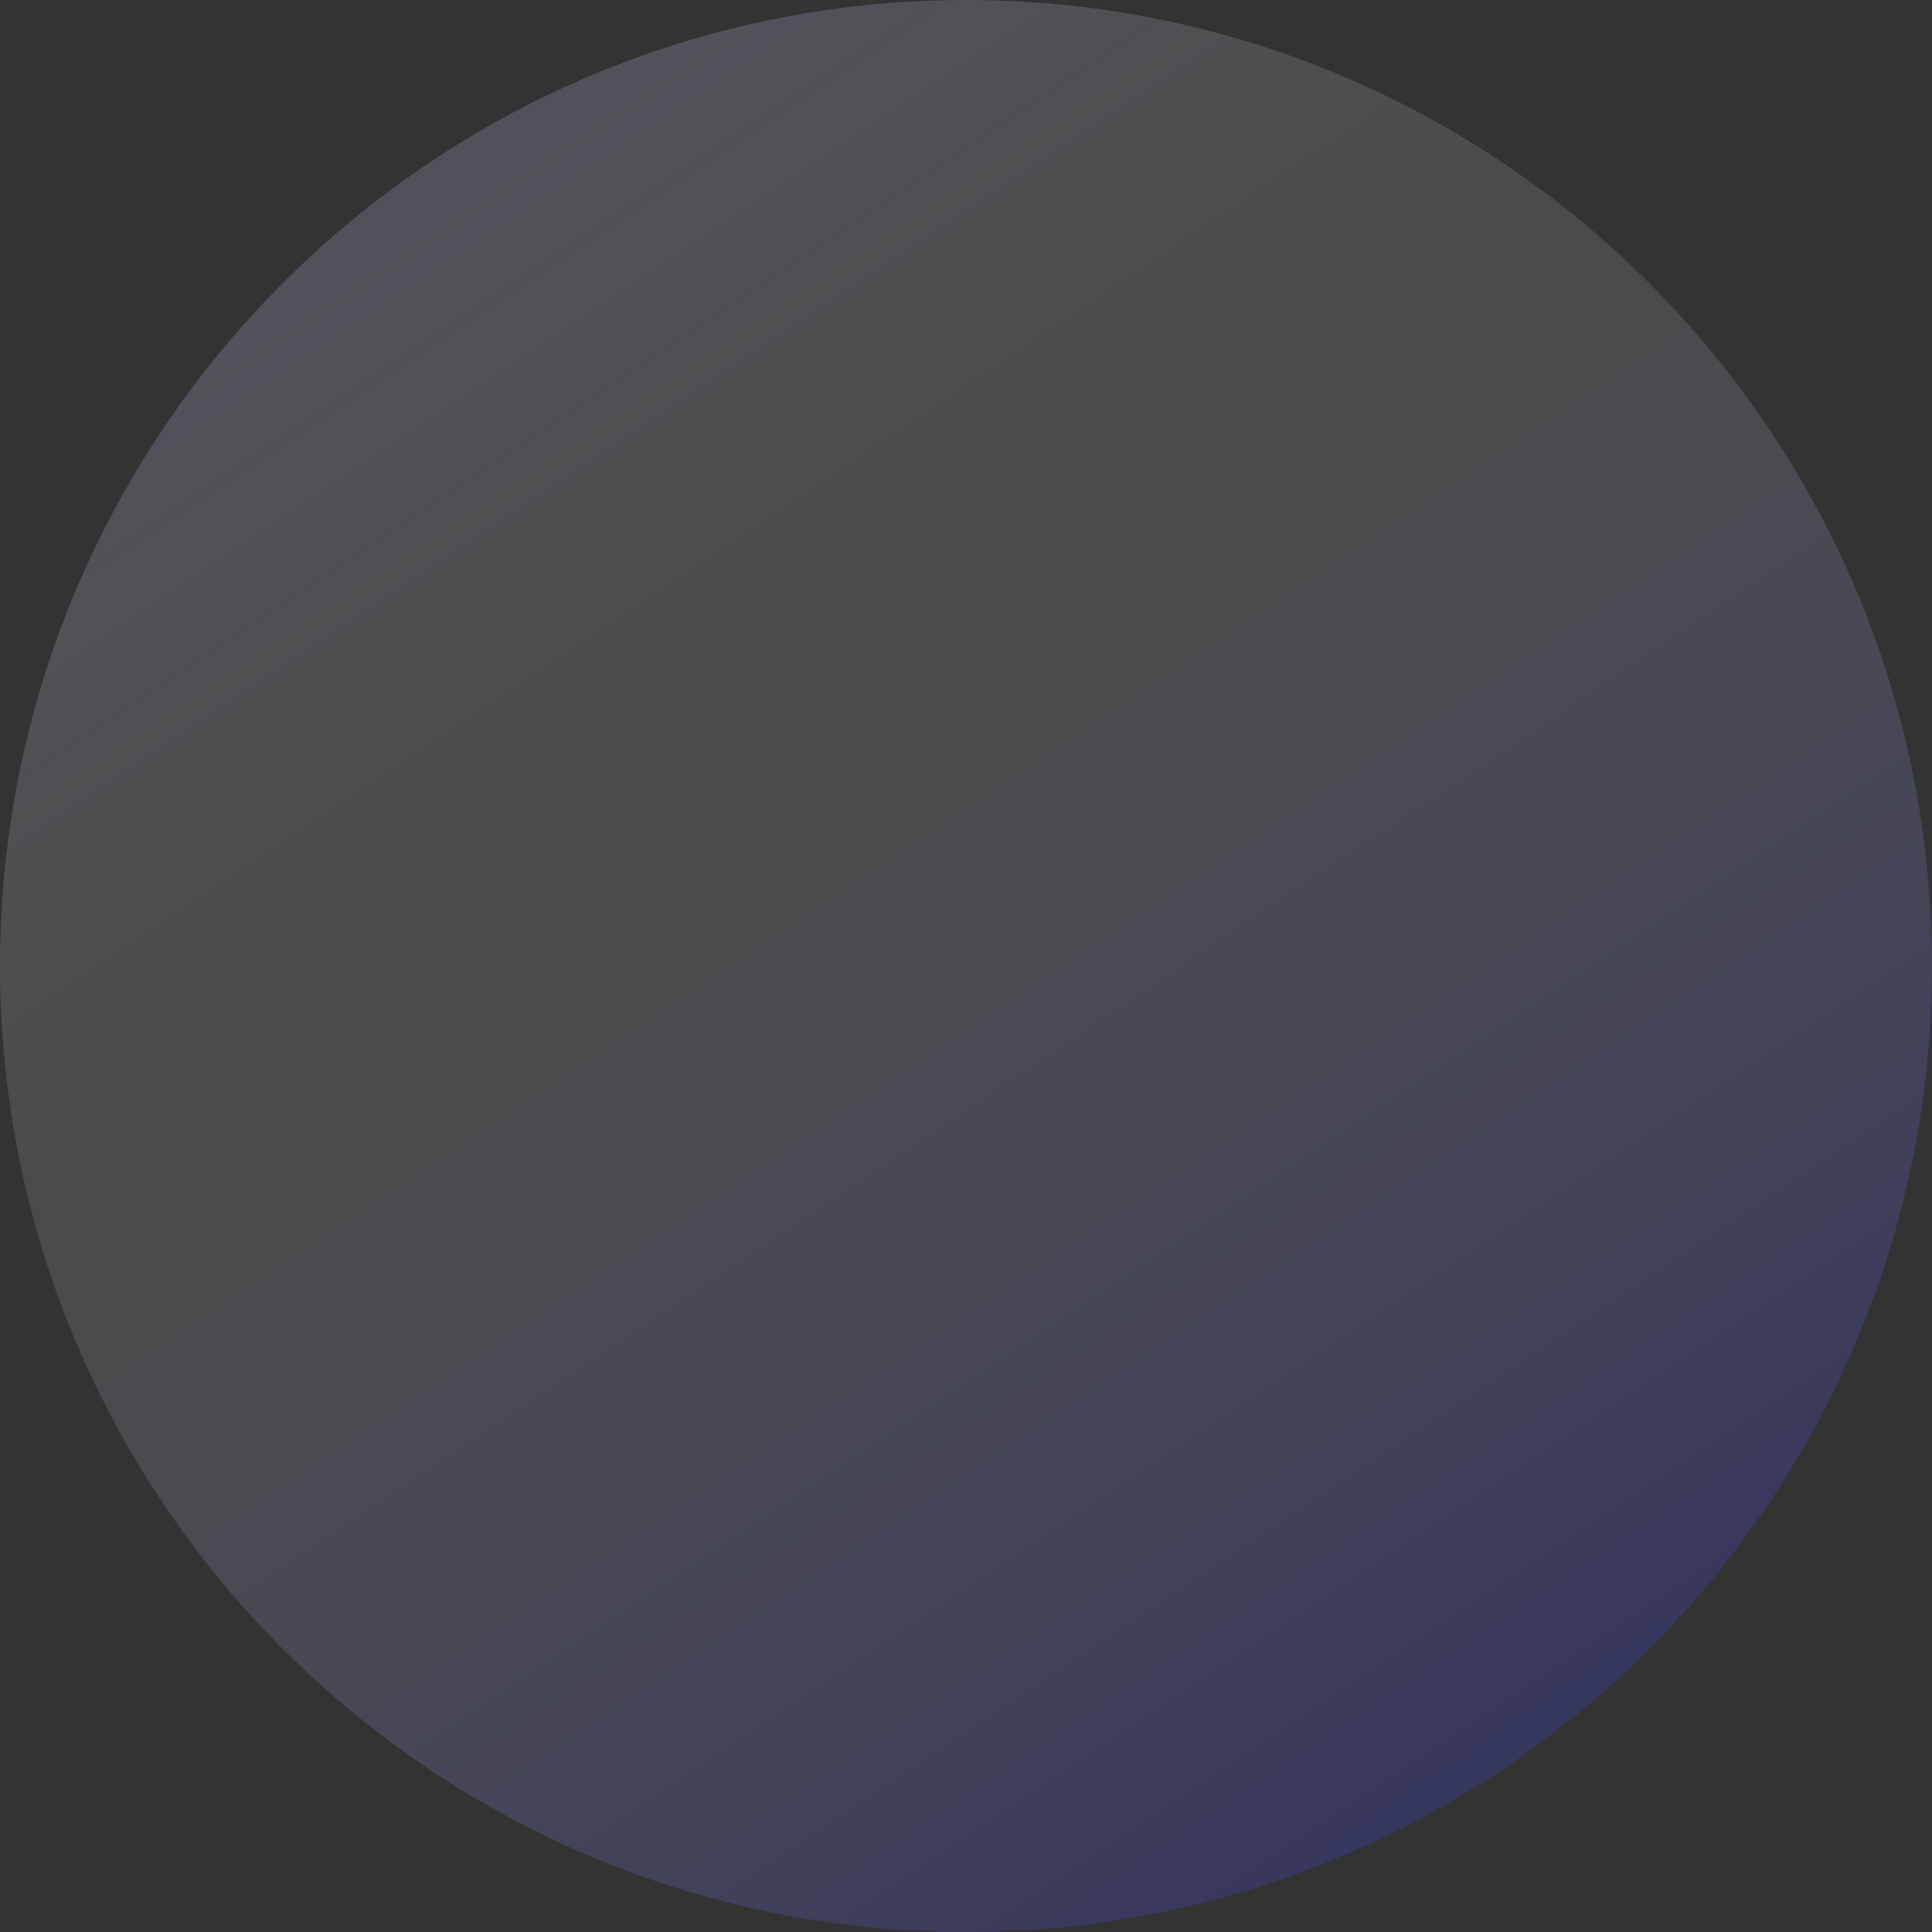 <svg xmlns="http://www.w3.org/2000/svg" width="243" height="243"><rect width="100%" height="100%" fill="#333333" stroke="none"/><defs><linearGradient id="a" x1="14.454%" x2="79.274%" y1="-7.935%" y2="89.236%"><stop offset="0%" stop-color="#a5a7ea"/><stop offset="43.532%" stop-color="#FFF" stop-opacity=".445"/><stop offset="100%" stop-color="#3e42d2"/></linearGradient></defs><path fill="url(#a)" fill-rule="evenodd" d="M410.5 303c67.103 0 121.5-54.397 121.5-121.5C532 114.397 477.603 60 410.5 60c-42.356 0-79.65 21.674-101.396 54.535C296.398 133.735 289 156.753 289 181.5c0 67.103 54.397 121.5 121.5 121.5z" opacity=".261" transform="translate(-289 -60)"/></svg>